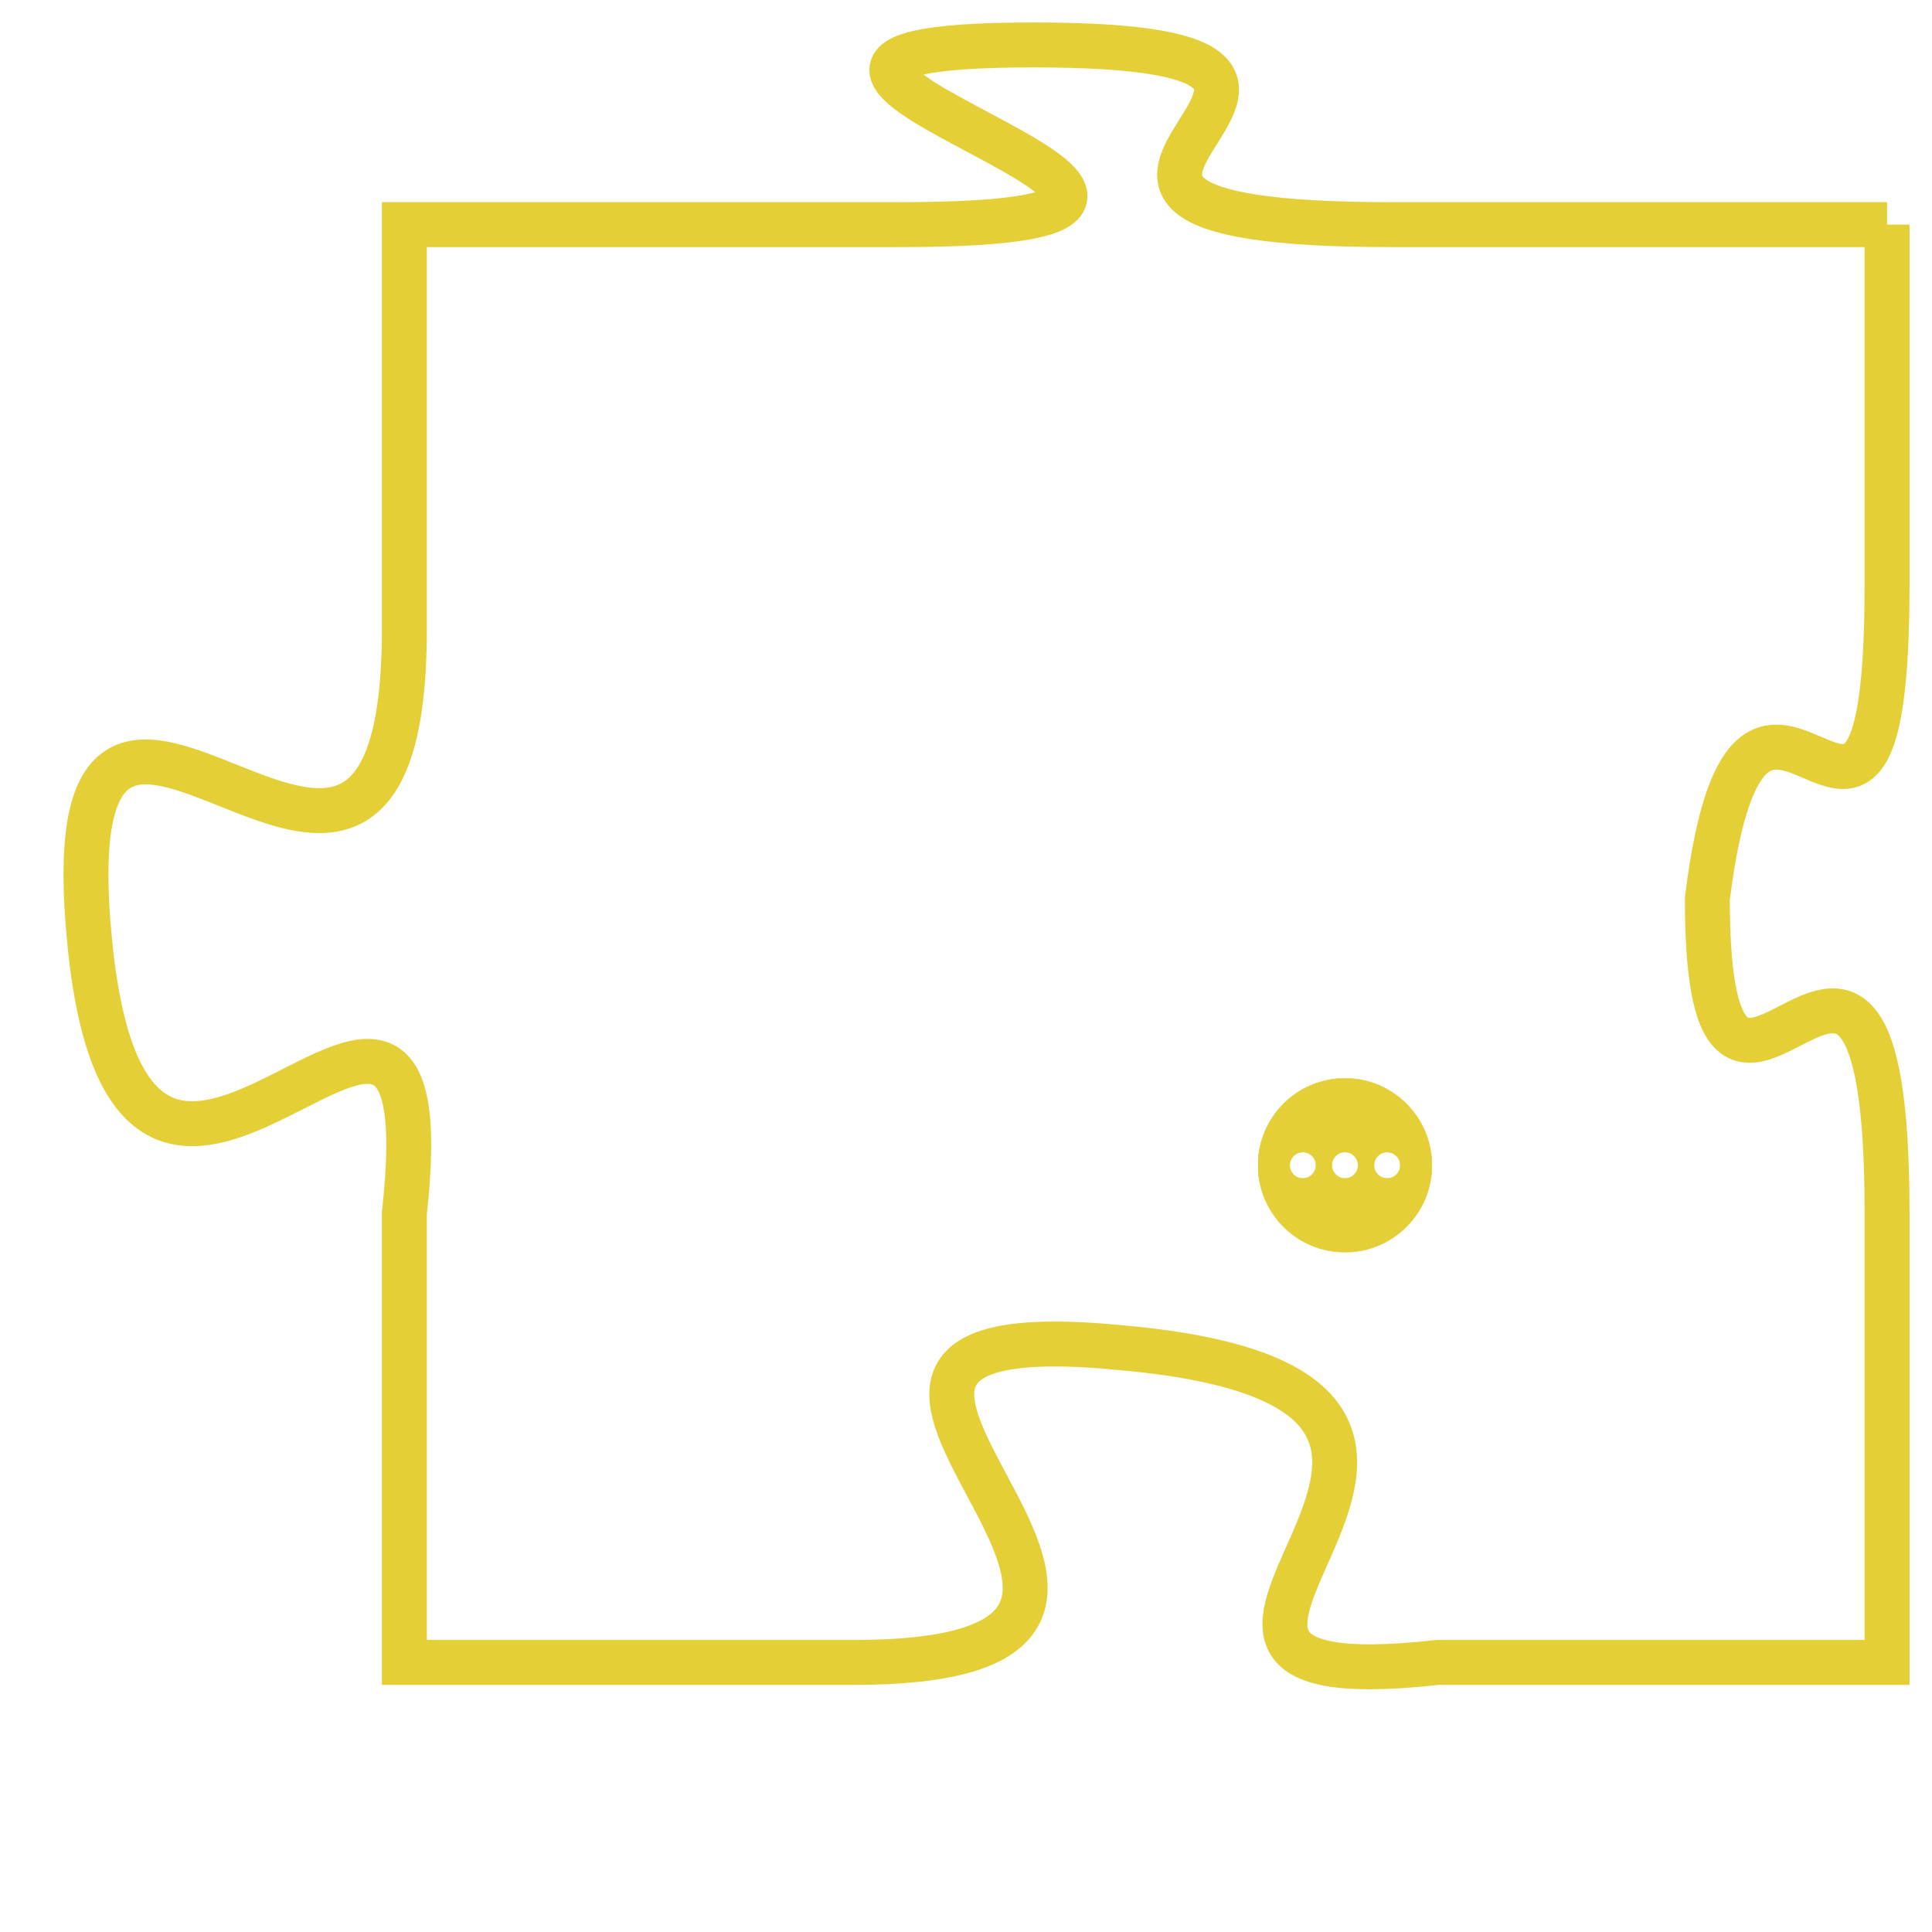 <svg version="1.1" xmlns="http://www.w3.org/2000/svg" xmlns:xlink="http://www.w3.org/1999/xlink" fill="transparent" x="0" y="0" width="350" height="350" preserveAspectRatio="xMinYMin slice"><style type="text/css">.links{fill:transparent;stroke: #E4CF37;}.links:hover{fill:#63D272; opacity:0.4;}</style><defs><g id="allt"><path id="t7093" d="M2442,1728 L2431,1728 C2420,1728 2433,1724 2423,1724 C2413,1724 2431,1728 2420,1728 L2409,1728 2409,1728 L2409,1737 C2409,1747 2401,1734 2402,1744 C2403,1754 2410,1741 2409,1750 L2409,1760 2409,1760 L2419,1760 C2429,1760 2415,1752 2425,1753 C2436,1754 2423,1761 2432,1760 L2442,1760 2442,1760 L2442,1750 C2442,1740 2438,1751 2438,1743 C2439,1735 2442,1745 2442,1736 L2442,1728"/></g><clipPath id="c" clipRule="evenodd" fill="transparent"><use href="#t7093"/></clipPath></defs><svg viewBox="2400 1723 43 39" preserveAspectRatio="xMinYMin meet"><svg width="4380" height="2430"><g><image crossorigin="anonymous" x="0" y="0" href="https://nftpuzzle.license-token.com/assets/completepuzzle.svg" width="100%" height="100%" /><g class="links"><use href="#t7093"/></g></g></svg><svg x="2428" y="1747" height="9%" width="9%" viewBox="0 0 330 330"><g><a xlink:href="https://nftpuzzle.license-token.com/" class="links"><title>See the most innovative NFT based token software licensing project</title><path fill="#E4CF37" id="more" d="M165,0C74.019,0,0,74.019,0,165s74.019,165,165,165s165-74.019,165-165S255.981,0,165,0z M85,190 c-13.785,0-25-11.215-25-25s11.215-25,25-25s25,11.215,25,25S98.785,190,85,190z M165,190c-13.785,0-25-11.215-25-25 s11.215-25,25-25s25,11.215,25,25S178.785,190,165,190z M245,190c-13.785,0-25-11.215-25-25s11.215-25,25-25 c13.785,0,25,11.215,25,25S258.785,190,245,190z"></path></a></g></svg></svg></svg>